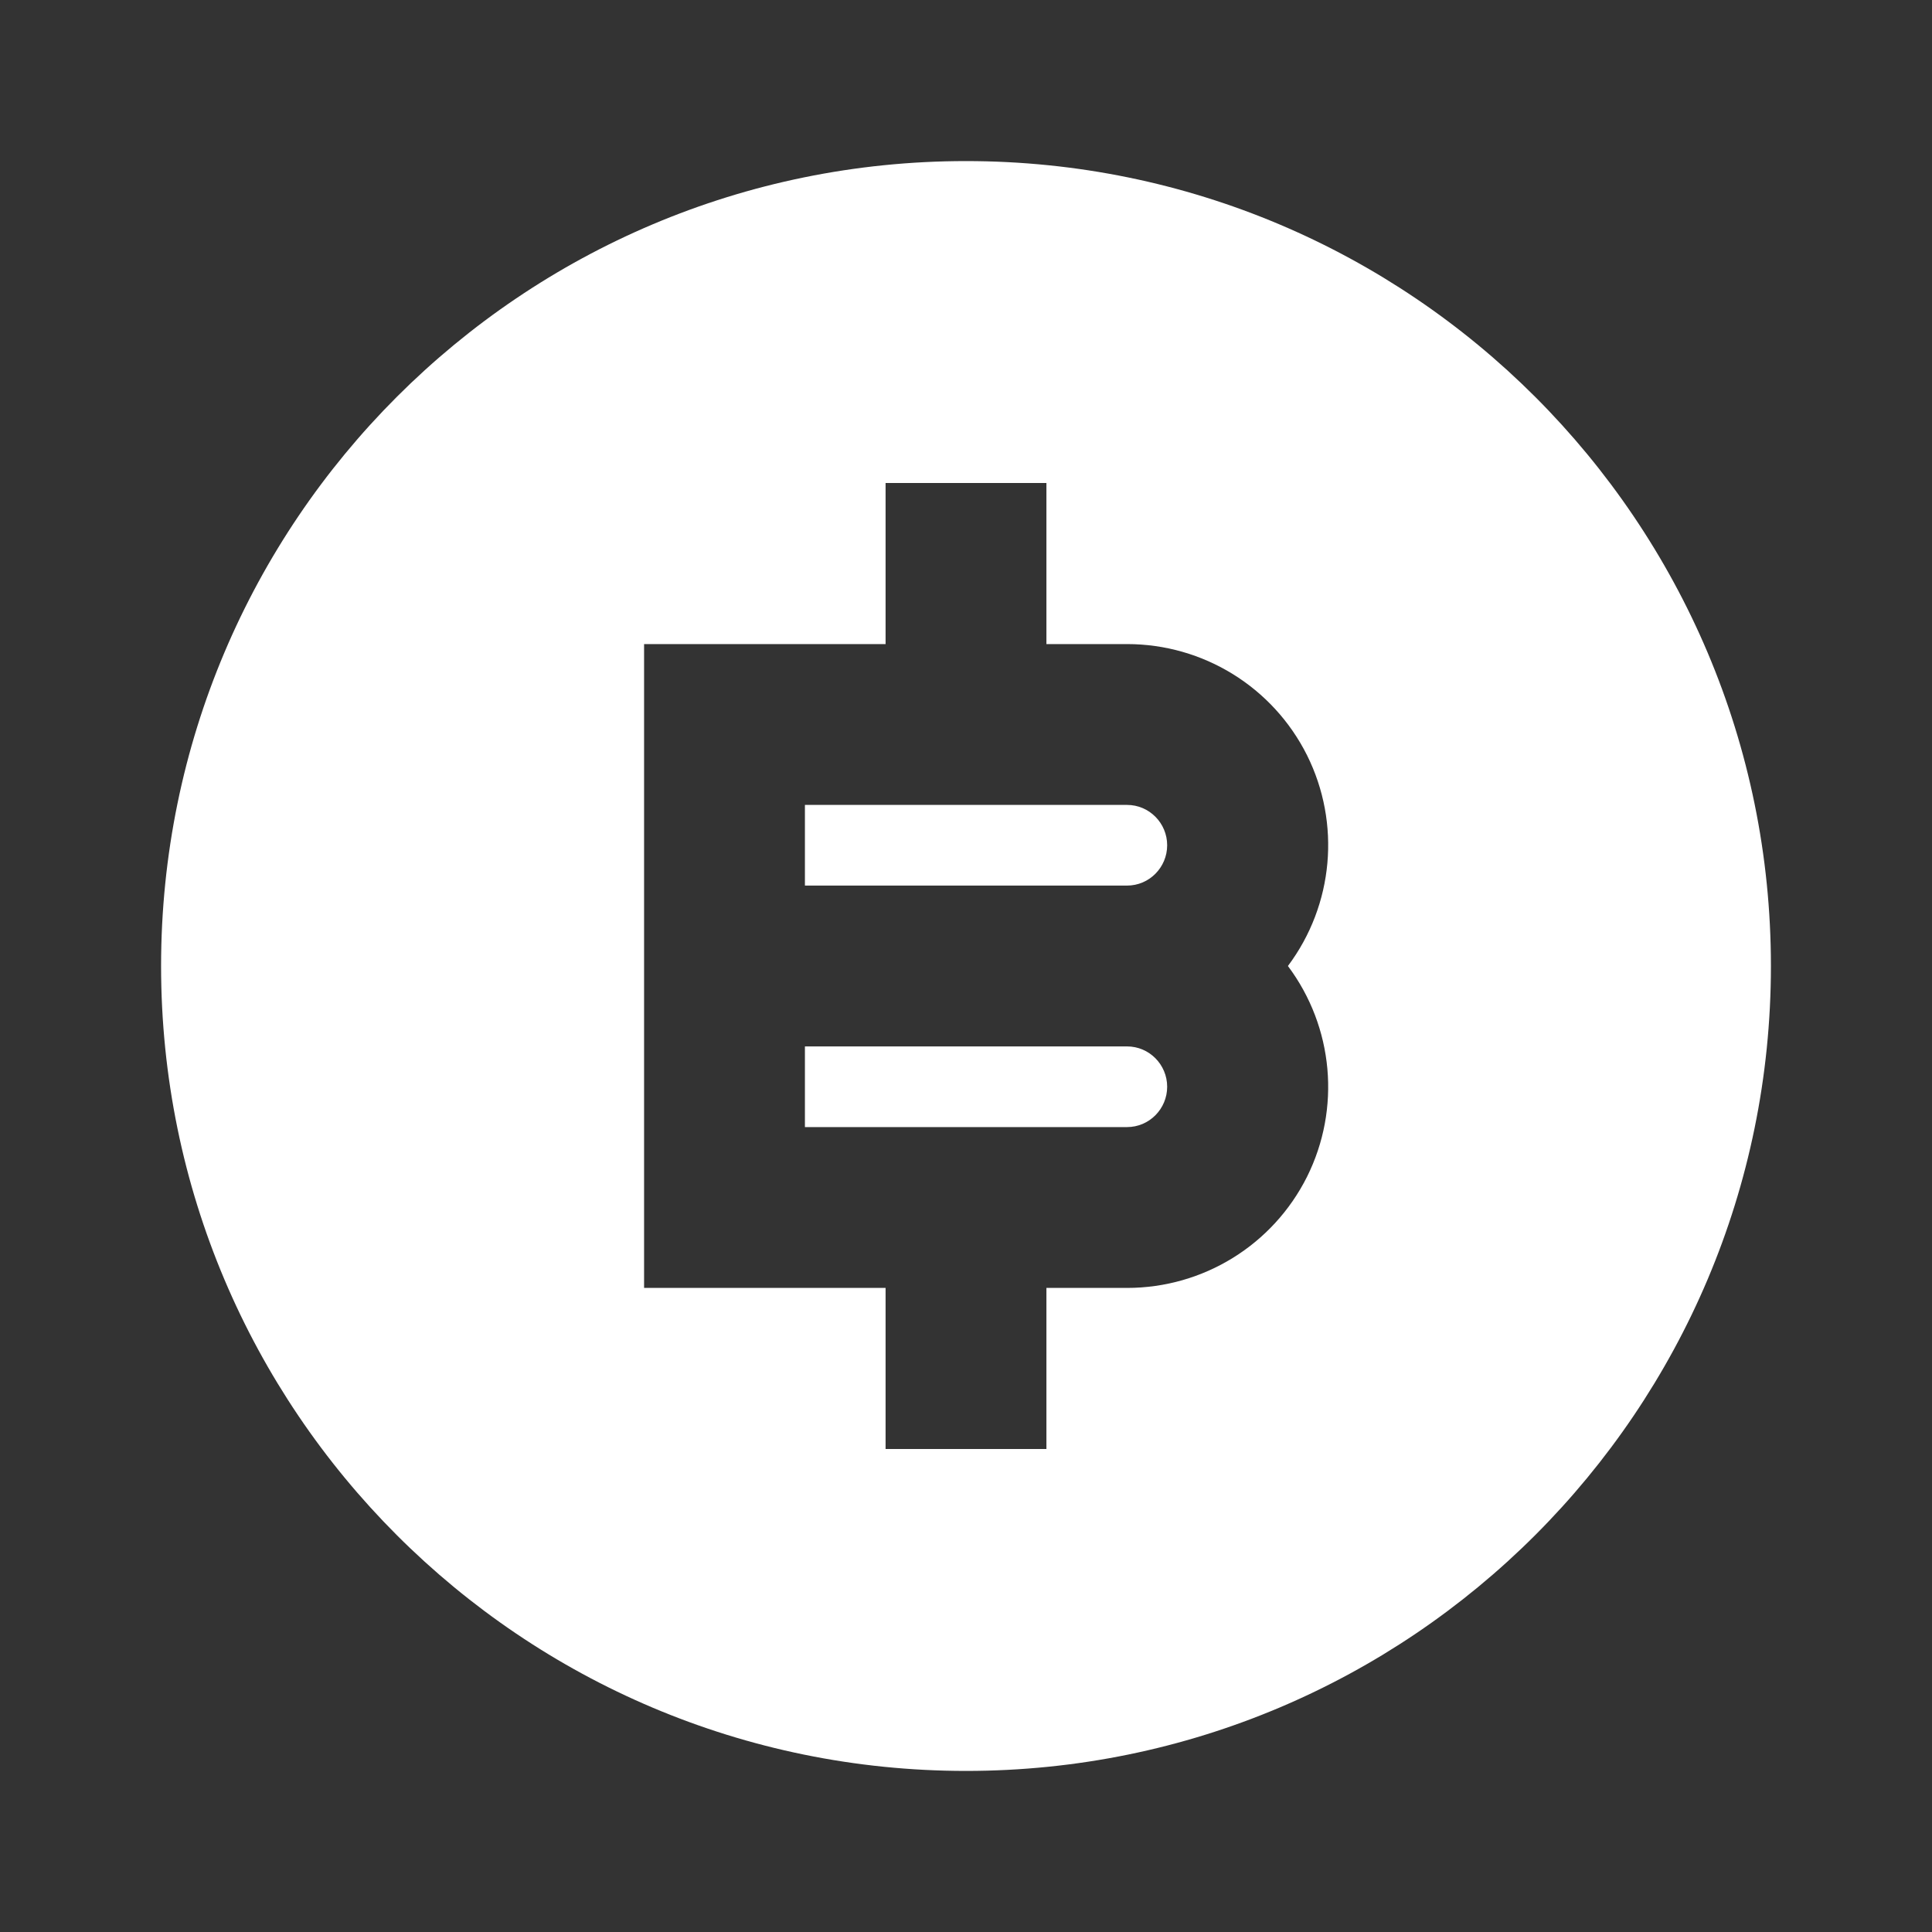 <?xml version="1.0" encoding="UTF-8"?>
<svg xmlns="http://www.w3.org/2000/svg" xmlns:xlink="http://www.w3.org/1999/xlink" width="32" height="32" viewBox="0 0 32 32" version="1.1">
<rect x="0" y="0" width="32" height="32" fill="#333333" stroke="none"/>
<g id="surface1">
<path style=" stroke:none;fill-rule:nonzero;fill:rgb(100%,100%,100%);fill-opacity:1;" d="M 16 29.332 C 8.637 29.332 2.668 23.363 2.668 16 C 2.668 8.637 8.637 2.668 16 2.668 C 23.363 2.668 29.332 8.637 29.332 16 C 29.332 23.363 23.363 29.332 16 29.332 Z M 14.668 21.332 L 14.668 24 L 17.332 24 L 17.332 21.332 L 18.668 21.332 C 19.93 21.332 21.082 20.621 21.648 19.492 C 22.211 18.363 22.09 17.012 21.332 16 C 22.09 14.988 22.211 13.637 21.648 12.508 C 21.082 11.379 19.93 10.668 18.668 10.668 L 17.332 10.668 L 17.332 8 L 14.668 8 L 14.668 10.668 L 10.668 10.668 L 10.668 21.332 Z M 13.332 17.332 L 18.668 17.332 C 19.035 17.332 19.332 17.633 19.332 18 C 19.332 18.367 19.035 18.668 18.668 18.668 L 13.332 18.668 Z M 13.332 13.332 L 18.668 13.332 C 19.035 13.332 19.332 13.633 19.332 14 C 19.332 14.367 19.035 14.668 18.668 14.668 L 13.332 14.668 Z M 13.332 13.332 "/>
</g>
</svg>
